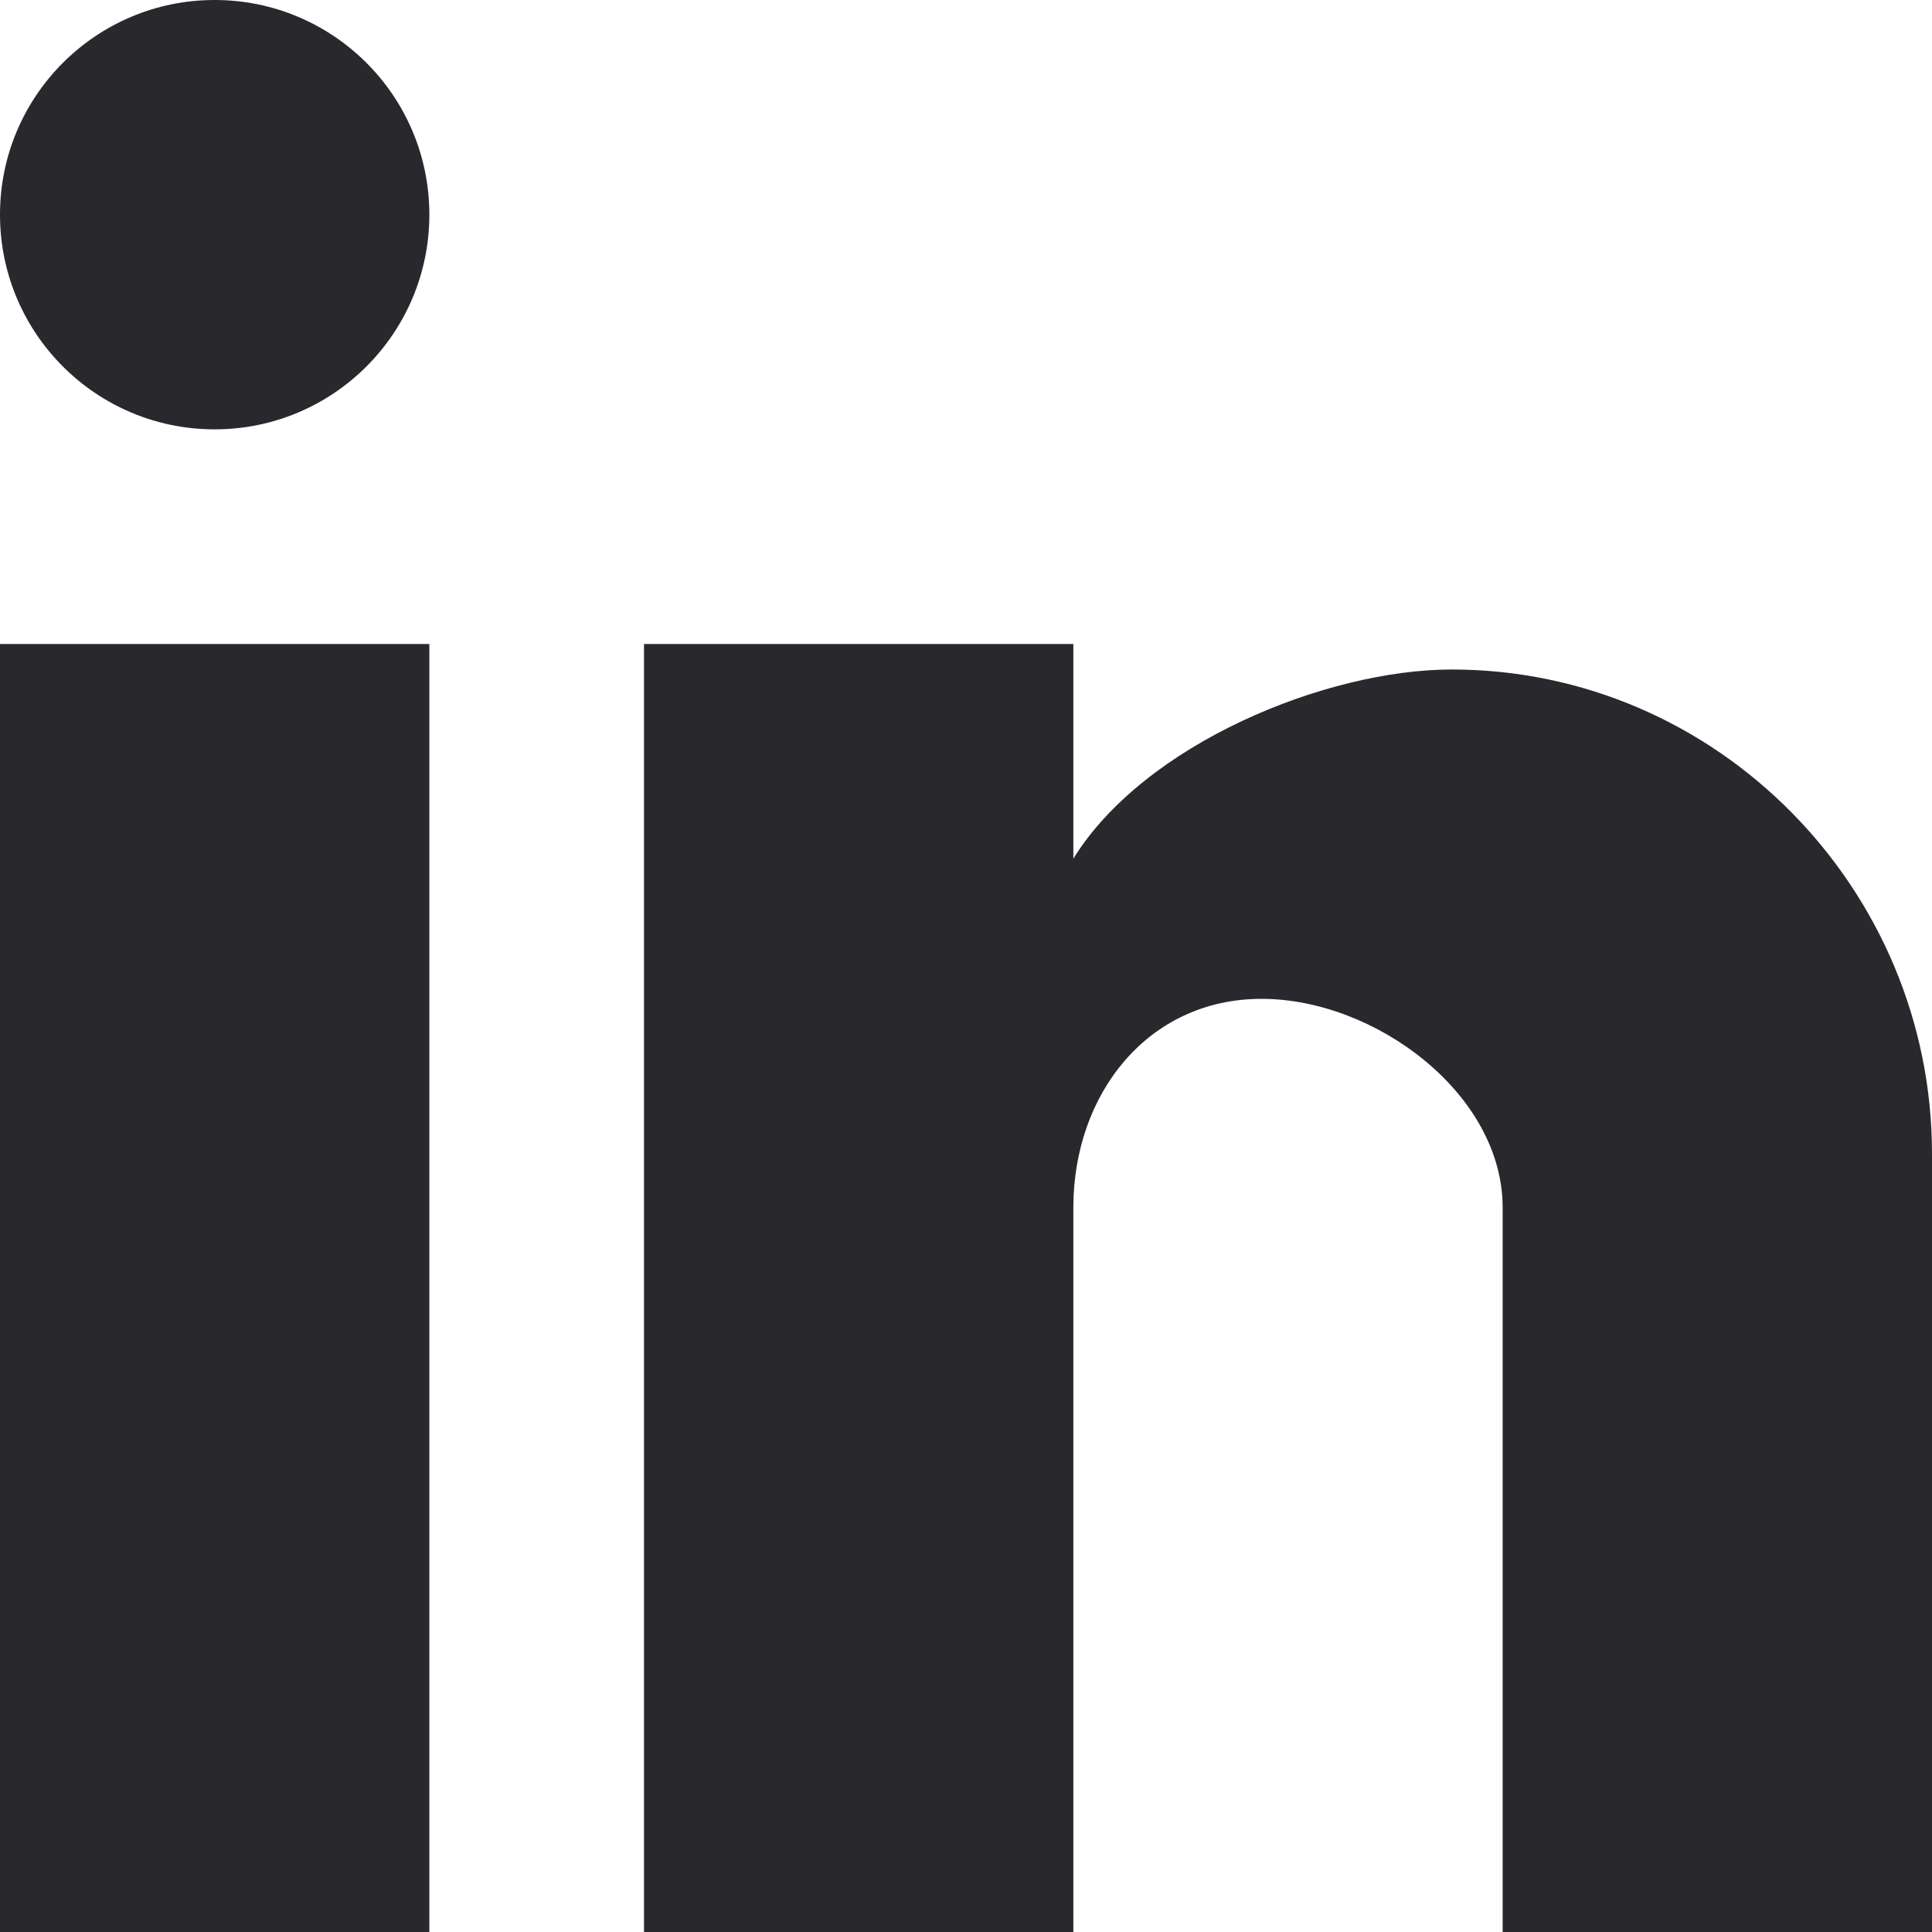 <svg width="30" height="30" viewBox="0 0 30 30" fill="none" xmlns="http://www.w3.org/2000/svg">
<path d="M30 30H23.333V18.75C23.333 16.986 21.354 15.51 19.589 15.51C17.825 15.51 16.667 16.986 16.667 18.75V30H10V10H16.667V13.333C17.77 11.548 20.594 10.396 22.542 10.396C26.661 10.396 30 13.798 30 17.917V30ZM6.667 30H0V10H6.667V30ZM3.333 0C5.174 0 6.667 1.492 6.667 3.333C6.667 5.174 5.174 6.667 3.333 6.667C1.492 6.667 1.66893e-05 5.174 1.66893e-05 3.333C1.66893e-05 1.492 1.492 0 3.333 0Z" fill="#29282C"/>
</svg>
